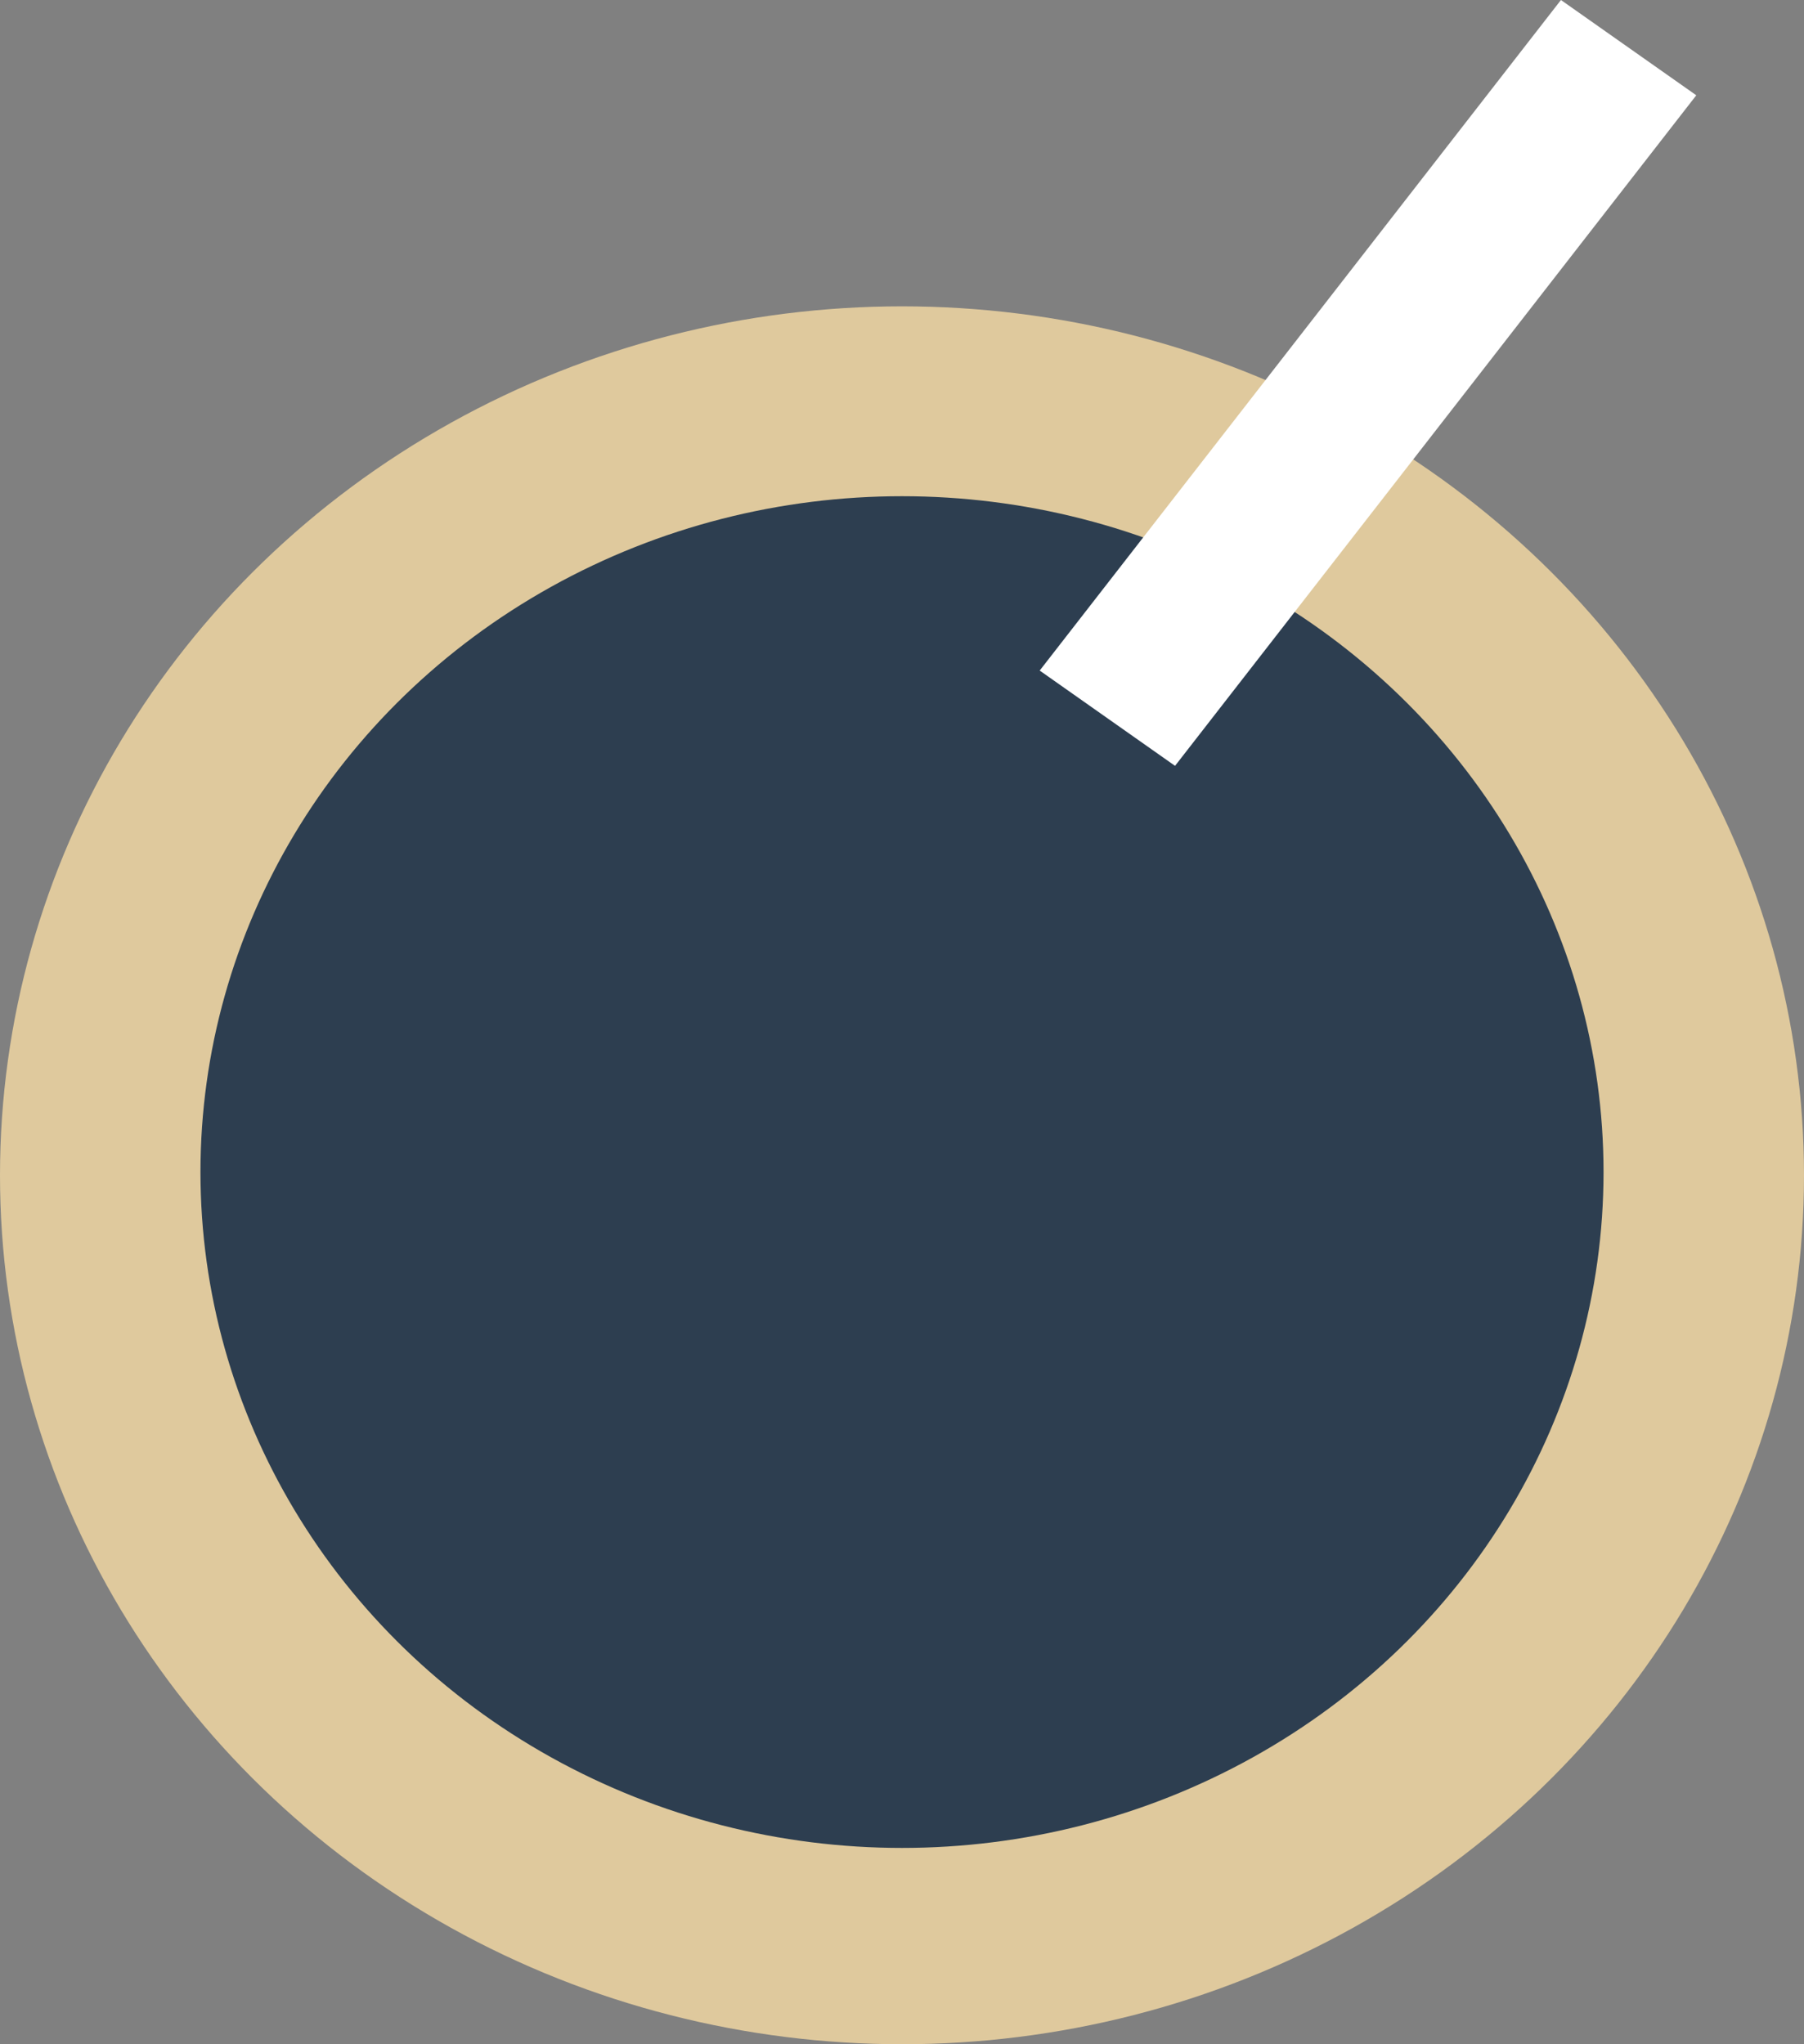 <svg width="60" height="68" viewBox="0 0 60 68" fill="none" xmlns="http://www.w3.org/2000/svg">
<rect x="0" y="0" width="60" height="68" fill="#808080" stroke="none"/>
<ellipse cx="30" cy="39.095" rx="30" ry="28.905" fill="#DFC99D"/>
<ellipse cx="30" cy="38.988" rx="23.333" ry="22.482" fill="#2D3E50"/>
<rect width="5.503" height="28.235" transform="matrix(0.818 0.576 -0.614 0.79 51.916 0)" fill="white"/>
</svg>
